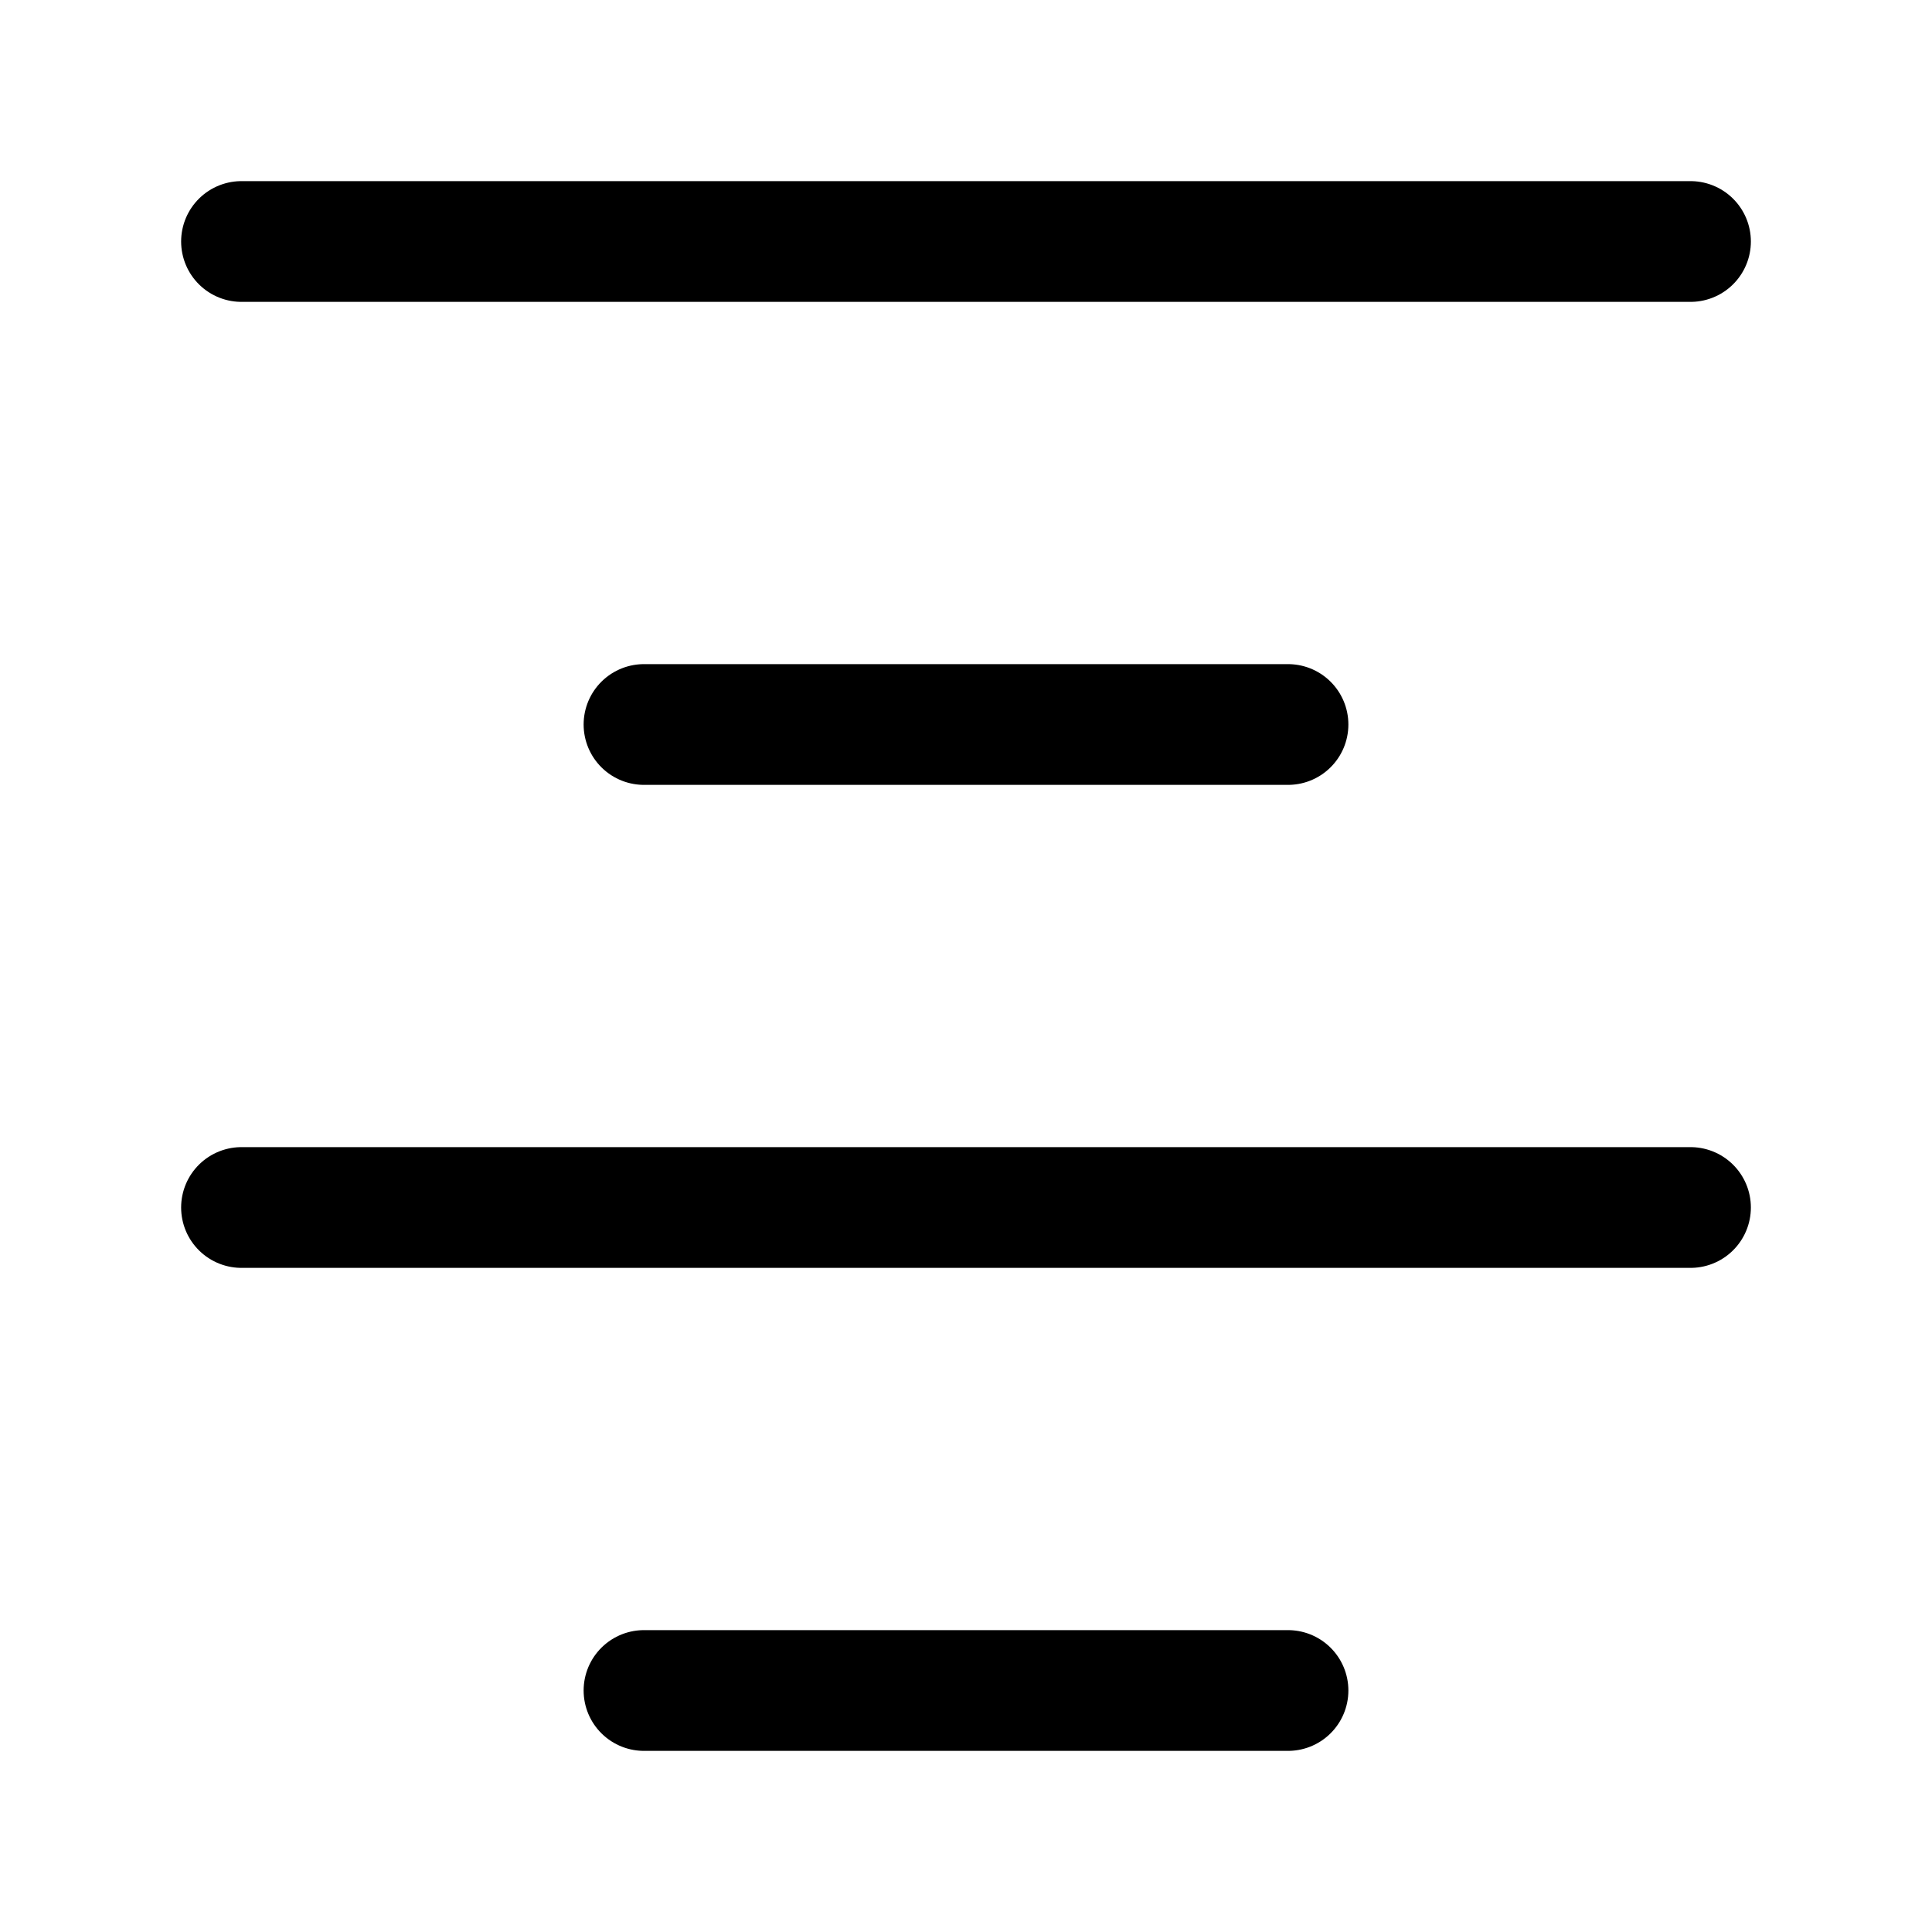 <svg width="24" height="24" viewBox="0 0 24 24" fill="none" xmlns="http://www.w3.org/2000/svg">
<path d="M3 3H21" stroke="black" stroke-width="1.5" stroke-linecap="round" stroke-linejoin="round"/>
<path d="M8 9H16" stroke="black" stroke-width="1.5" stroke-linecap="round" stroke-linejoin="round"/>
<path d="M3 15H21" stroke="black" stroke-width="1.5" stroke-linecap="round" stroke-linejoin="round"/>
<path d="M8 21H16" stroke="black" stroke-width="1.5" stroke-linecap="round" stroke-linejoin="round"/>
</svg>
